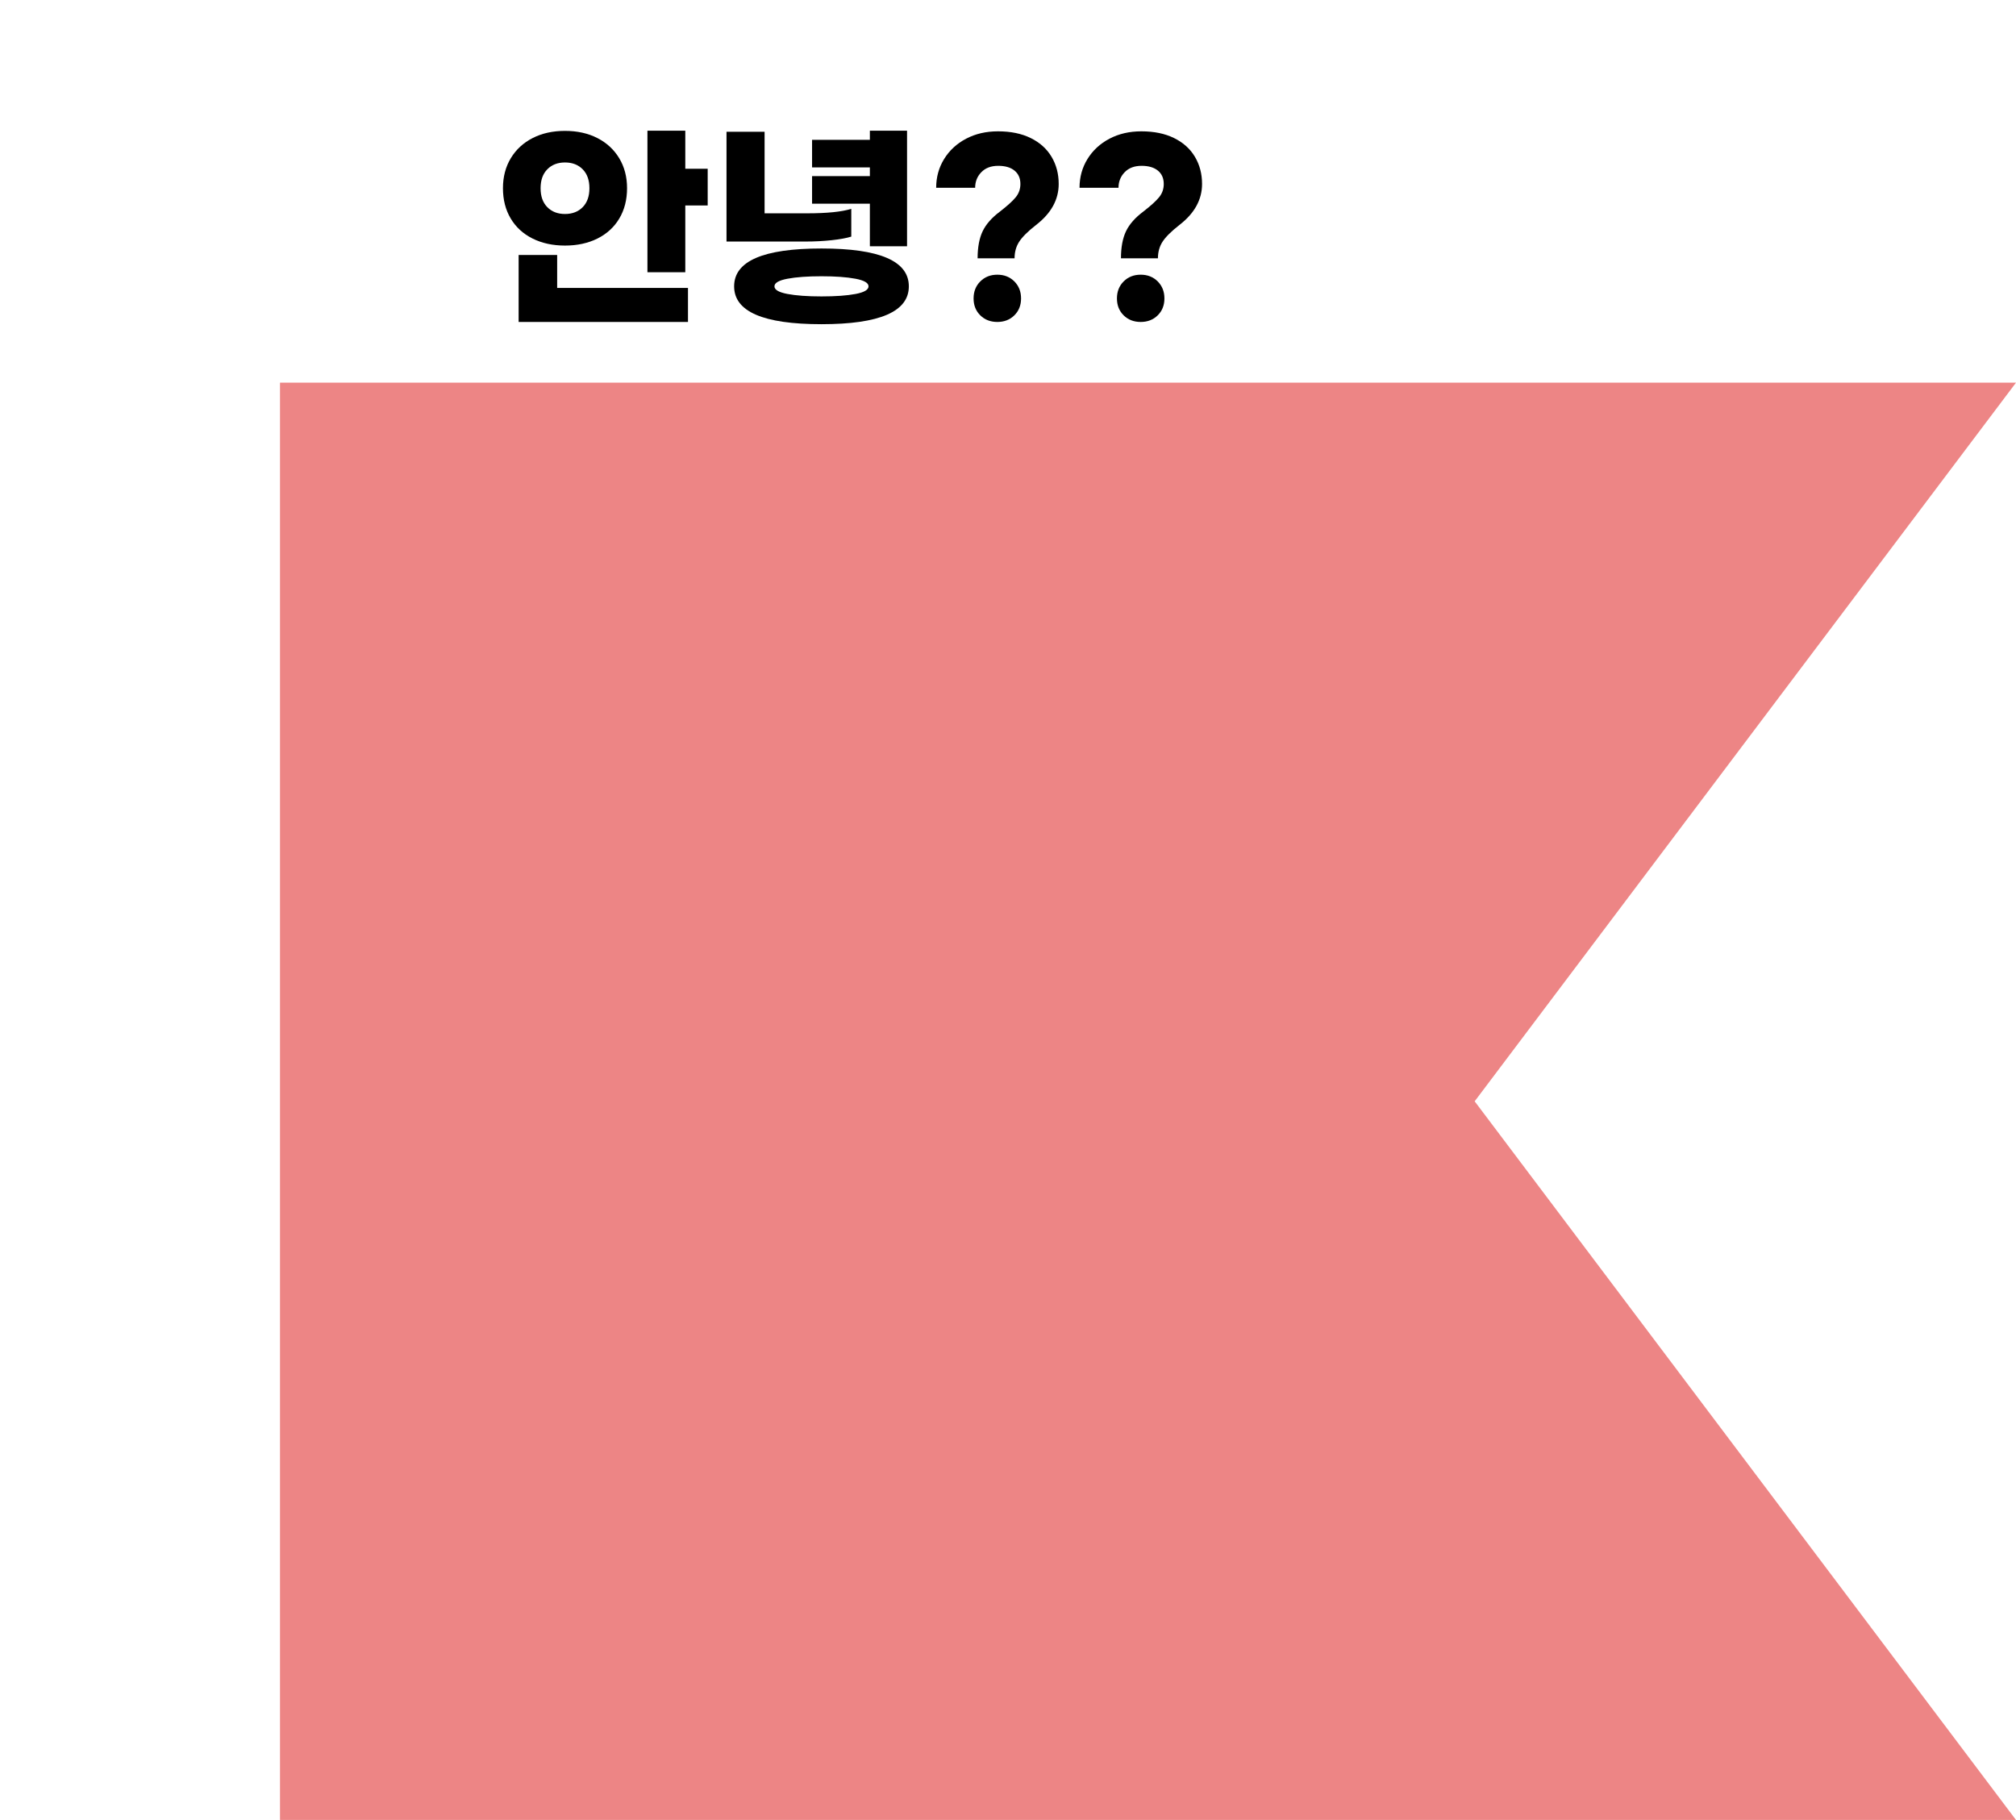 <?xml version="1.0" encoding="utf-8"?>
<!-- Generator: Adobe Illustrator 16.0.0, SVG Export Plug-In . SVG Version: 6.00 Build 0)  -->
<!DOCTYPE svg PUBLIC "-//W3C//DTD SVG 1.1//EN" "http://www.w3.org/Graphics/SVG/1.1/DTD/svg11.dtd">
<svg version="1.1" id="Layer_1" xmlns="http://www.w3.org/2000/svg" xmlns:xlink="http://www.w3.org/1999/xlink" x="0px" y="0px"
	 width="108px" height="97.5px" viewBox="0 0 108 97.5" enable-background="new 0 0 108 97.5" xml:space="preserve">
<g>
	<path d="M33.178,11.704c-0.276,0.464-0.666,0.822-1.17,1.074c-0.504,0.252-1.084,0.378-1.74,0.378c-0.656,0-1.236-0.126-1.74-0.378
		c-0.504-0.252-0.894-0.61-1.17-1.074s-0.414-1.004-0.414-1.62c0-0.608,0.14-1.144,0.42-1.608c0.28-0.464,0.67-0.824,1.17-1.08
		c0.5-0.256,1.078-0.384,1.734-0.384c0.656,0,1.234,0.128,1.734,0.384c0.5,0.256,0.89,0.616,1.17,1.08c0.28,0.464,0.42,1,0.42,1.608
		C33.592,10.7,33.454,11.24,33.178,11.704z M29.848,15.424h7.008v1.824h-9.072V13.66h2.064V15.424z M29.32,11.098
		c0.24,0.244,0.556,0.366,0.948,0.366c0.392,0,0.708-0.122,0.948-0.366c0.24-0.244,0.36-0.582,0.36-1.014s-0.12-0.77-0.36-1.014
		c-0.24-0.244-0.556-0.366-0.948-0.366c-0.392,0-0.708,0.122-0.948,0.366c-0.24,0.244-0.36,0.582-0.36,1.014
		S29.08,10.854,29.32,11.098z M37.912,9.04v1.968h-1.2v3.576h-2.028V7h2.028v2.04H37.912z"/>
	<path d="M44.554,12.868c-0.444,0.048-0.91,0.072-1.398,0.072H38.92V7.06h2.04v4.368h2.28c1.064,0,1.852-0.08,2.364-0.24v1.488
		C45.348,12.756,44.998,12.82,44.554,12.868z M48.688,15.34c0,1.352-1.56,2.028-4.68,2.028c-3.12,0-4.68-0.676-4.68-2.028
		c0-1.352,1.56-2.028,4.68-2.028C47.128,13.312,48.688,13.988,48.688,15.34z M45.838,15.748c0.46-0.088,0.69-0.224,0.69-0.408
		c0-0.184-0.234-0.32-0.702-0.408c-0.468-0.088-1.074-0.132-1.818-0.132c-0.744,0-1.35,0.044-1.818,0.132s-0.702,0.224-0.702,0.408
		c0,0.184,0.232,0.32,0.696,0.408c0.464,0.088,1.072,0.132,1.824,0.132C44.768,15.88,45.378,15.836,45.838,15.748z M46.6,10.912
		h-3.096V9.436H46.6V8.968h-3.096V7.492H46.6V7h1.992v6.192H46.6V10.912z"/>
	<path d="M52.642,12.388c0.18-0.376,0.49-0.728,0.93-1.056c0.392-0.304,0.672-0.558,0.84-0.762c0.168-0.204,0.252-0.442,0.252-0.714
		c0-0.304-0.104-0.542-0.312-0.714c-0.208-0.172-0.5-0.258-0.876-0.258c-0.384,0-0.686,0.114-0.906,0.342s-0.33,0.506-0.33,0.834
		h-2.088c0-0.568,0.142-1.082,0.426-1.542c0.284-0.46,0.676-0.822,1.176-1.086c0.5-0.264,1.07-0.396,1.71-0.396
		c0.68,0,1.264,0.12,1.752,0.36s0.86,0.574,1.116,1.002c0.256,0.428,0.384,0.914,0.384,1.458c0,0.84-0.404,1.572-1.212,2.196
		c-0.44,0.344-0.742,0.645-0.906,0.9s-0.246,0.552-0.246,0.888h-1.98C52.372,13.248,52.462,12.764,52.642,12.388z M52.516,16.894
		c-0.24-0.236-0.36-0.538-0.36-0.906c0-0.368,0.12-0.672,0.36-0.912c0.24-0.24,0.544-0.36,0.912-0.36c0.368,0,0.672,0.12,0.912,0.36
		c0.24,0.24,0.36,0.544,0.36,0.912c0,0.368-0.12,0.67-0.36,0.906c-0.24,0.236-0.544,0.354-0.912,0.354
		C53.06,17.248,52.756,17.13,52.516,16.894z"/>
	<path d="M60.322,12.388c0.18-0.376,0.49-0.728,0.93-1.056c0.392-0.304,0.672-0.558,0.84-0.762c0.168-0.204,0.252-0.442,0.252-0.714
		c0-0.304-0.104-0.542-0.312-0.714c-0.208-0.172-0.5-0.258-0.876-0.258c-0.384,0-0.686,0.114-0.906,0.342s-0.33,0.506-0.33,0.834
		h-2.088c0-0.568,0.142-1.082,0.426-1.542c0.284-0.46,0.676-0.822,1.176-1.086c0.5-0.264,1.07-0.396,1.71-0.396
		c0.68,0,1.264,0.12,1.752,0.36s0.86,0.574,1.116,1.002c0.256,0.428,0.384,0.914,0.384,1.458c0,0.84-0.404,1.572-1.212,2.196
		c-0.44,0.344-0.742,0.645-0.906,0.9s-0.246,0.552-0.246,0.888h-1.98C60.052,13.248,60.142,12.764,60.322,12.388z M60.196,16.894
		c-0.24-0.236-0.36-0.538-0.36-0.906c0-0.368,0.12-0.672,0.36-0.912c0.24-0.24,0.544-0.36,0.912-0.36c0.368,0,0.672,0.12,0.912,0.36
		c0.24,0.24,0.36,0.544,0.36,0.912c0,0.368-0.12,0.67-0.36,0.906c-0.24,0.236-0.544,0.354-0.912,0.354
		C60.74,17.248,60.436,17.13,60.196,16.894z"/>
</g>
<polygon fill="#ED8585" points="108,97.5 15,97.5 15,20.5 108,20.5 79,59 "/>
<path fill="#ED8585" d="M0,0"/>
</svg>
